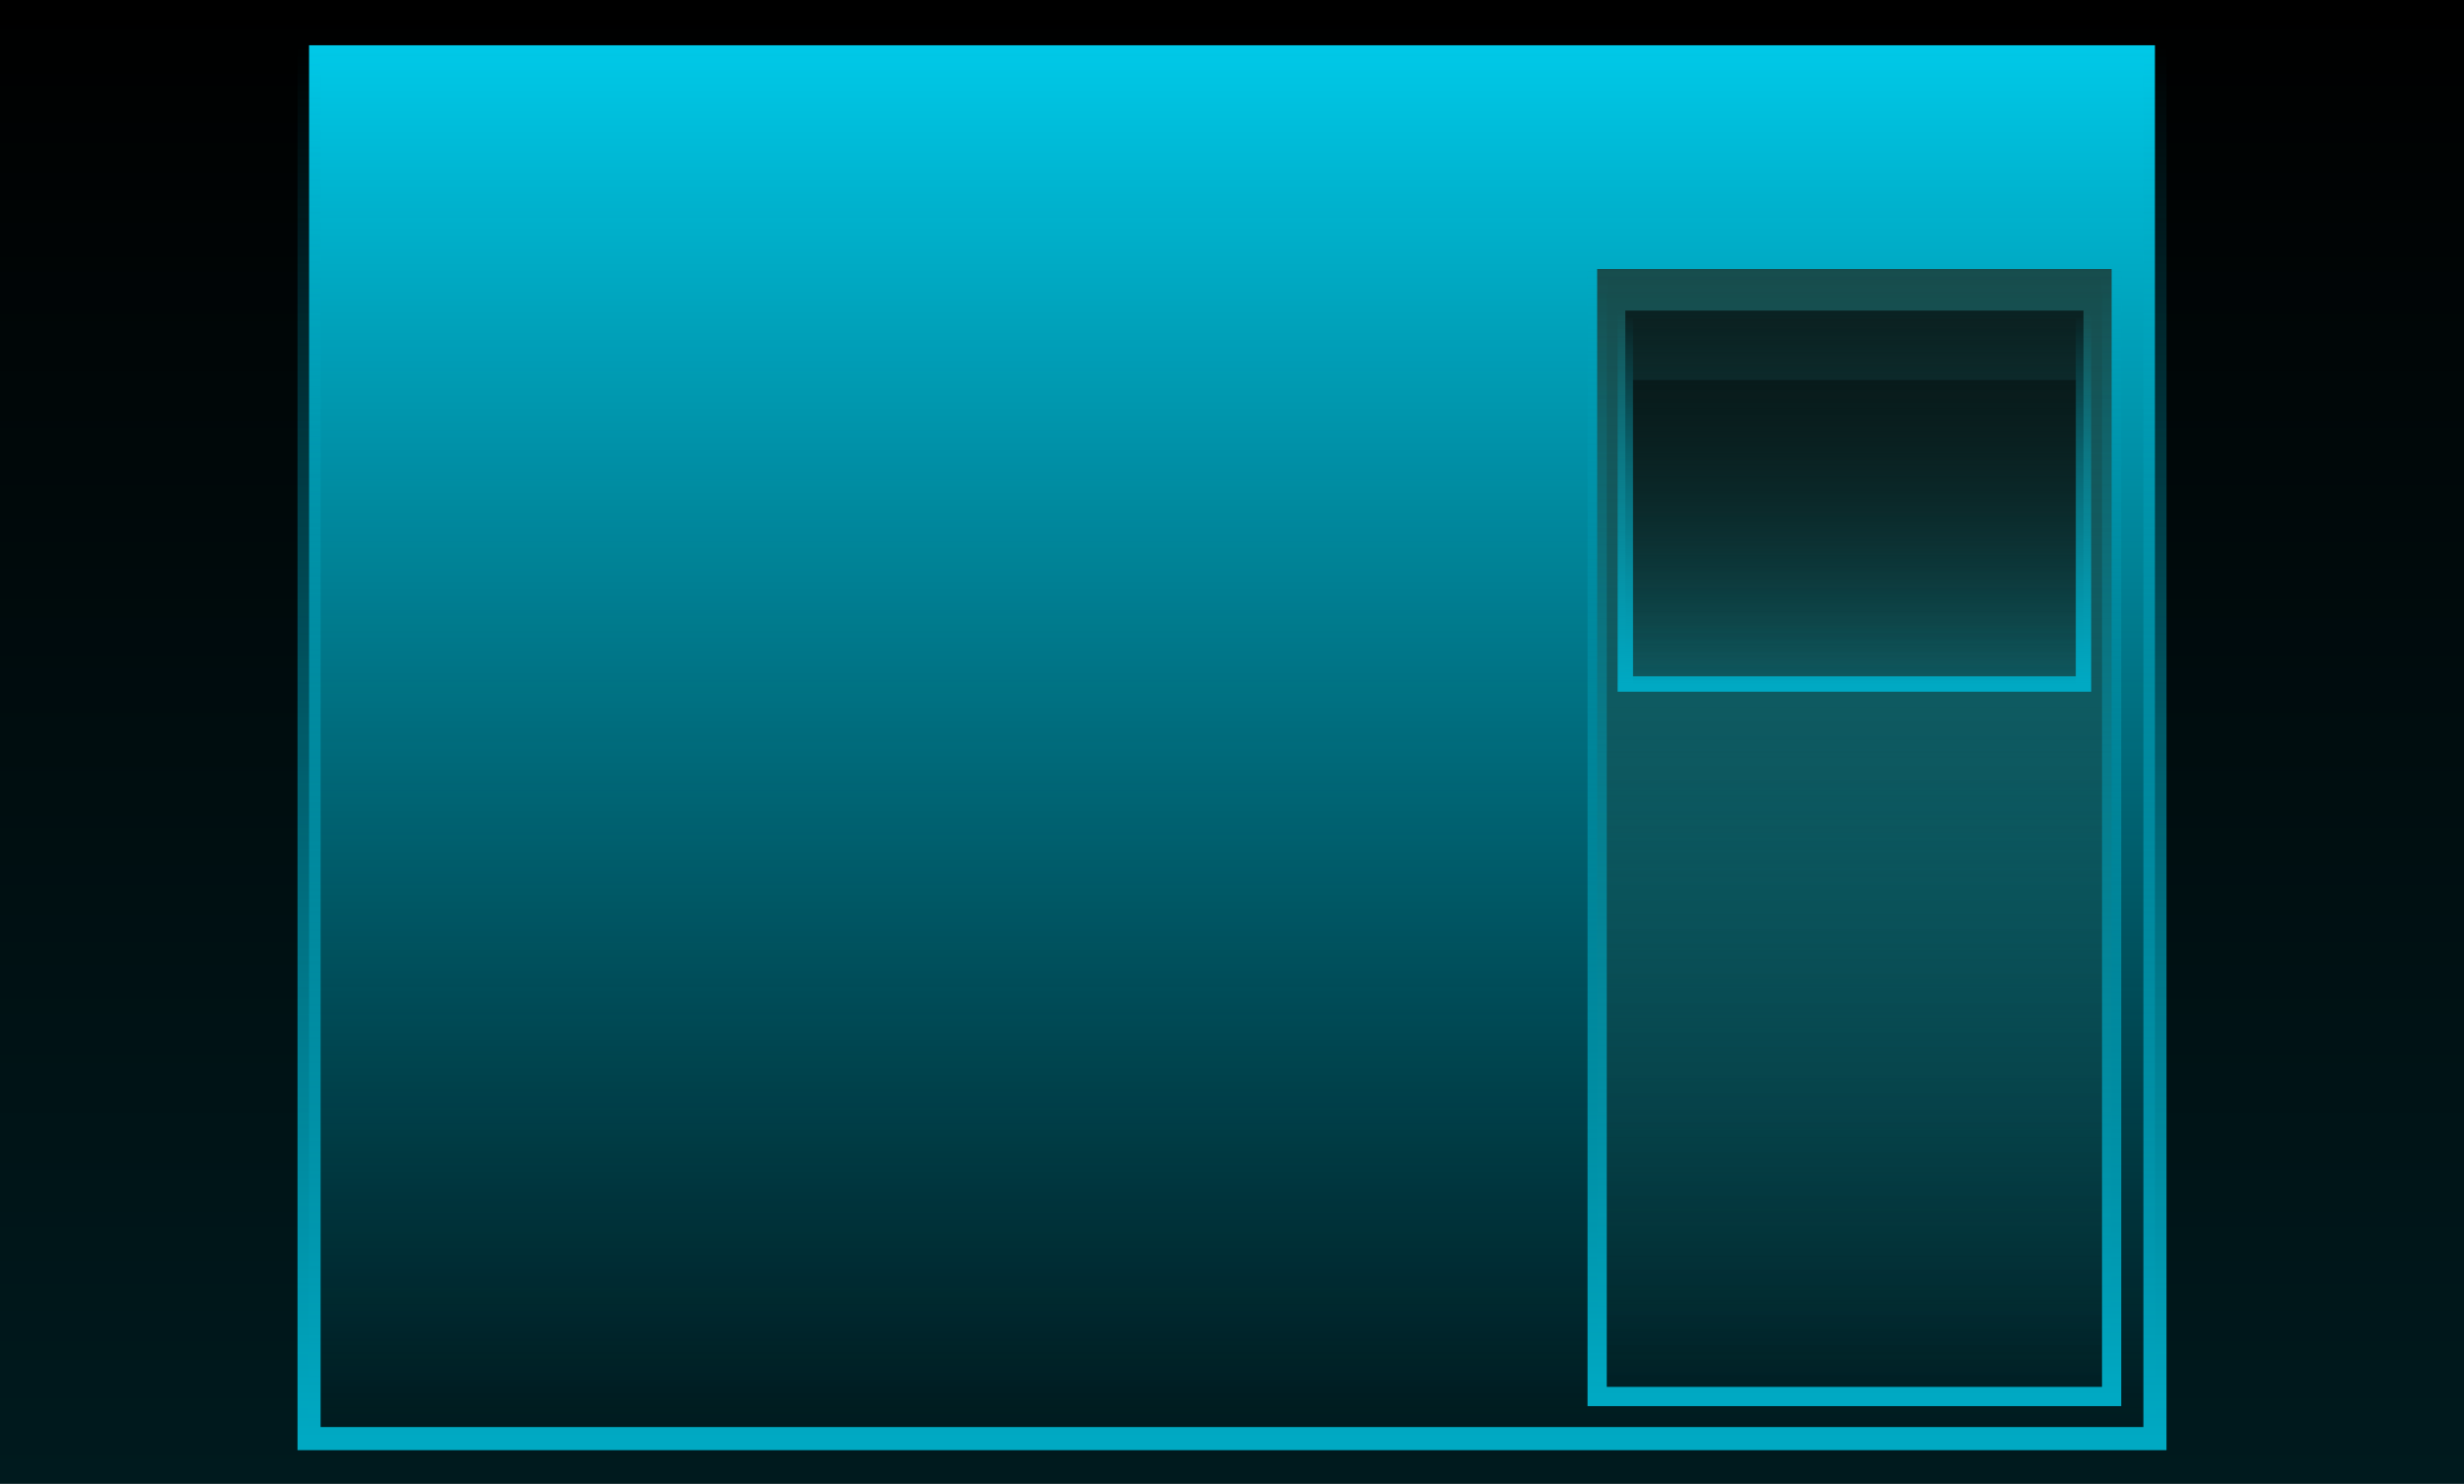 <svg version="1.1" xmlns="http://www.w3.org/2000/svg" xmlns:xlink="http://www.w3.org/1999/xlink" width="640" height="385.5" viewBox="0,0,640,385.5"><defs><linearGradient x1="320" y1="-12.75" x2="320" y2="372.75" gradientUnits="userSpaceOnUse" id="color-1"><stop offset="0" stop-color="#000000"/><stop offset="1" stop-color="#001a1e"/></linearGradient><linearGradient x1="320" y1="-0.992" x2="320" y2="360.992" gradientUnits="userSpaceOnUse" id="color-2"><stop offset="0" stop-color="#00c9e8"/><stop offset="1" stop-color="#00c9e8" stop-opacity="0"/></linearGradient><linearGradient x1="320" y1="-0.992" x2="320" y2="360.992" gradientUnits="userSpaceOnUse" id="color-3"><stop offset="0" stop-color="#00a9c3" stop-opacity="0"/><stop offset="1" stop-color="#00a9c3"/></linearGradient><linearGradient x1="481.661" y1="57.136" x2="481.661" y2="350.055" gradientUnits="userSpaceOnUse" id="color-4"><stop offset="0" stop-color="#174c4c"/><stop offset="1" stop-color="#174c4c" stop-opacity="0"/></linearGradient><linearGradient x1="481.661" y1="57.136" x2="481.661" y2="350.055" gradientUnits="userSpaceOnUse" id="color-5"><stop offset="0" stop-color="#00a9c3" stop-opacity="0"/><stop offset="1" stop-color="#00a9c3"/></linearGradient><linearGradient x1="481.665" y1="67.952" x2="481.665" y2="164.952" gradientUnits="userSpaceOnUse" id="color-6"><stop offset="0" stop-color="#0a2020"/><stop offset="1" stop-color="#0a2020" stop-opacity="0"/></linearGradient><linearGradient x1="481.665" y1="67.952" x2="481.665" y2="164.952" gradientUnits="userSpaceOnUse" id="color-7"><stop offset="0" stop-color="#00a9c3" stop-opacity="0"/><stop offset="1" stop-color="#00a9c3"/></linearGradient><linearGradient x1="481.665" y1="85.966" x2="481.665" y2="164.952" gradientUnits="userSpaceOnUse" id="color-8"><stop offset="0" stop-color="#081b1b"/><stop offset="1" stop-color="#081b1b" stop-opacity="0"/></linearGradient></defs><g transform="translate(0,12.75)"><g data-paper-data="{&quot;isPaintingLayer&quot;:true}" fill-rule="nonzero" stroke-linecap="butt" stroke-linejoin="miter" stroke-miterlimit="10" stroke-dasharray="" stroke-dashoffset="0" style="mix-blend-mode: normal"><path d="M0,372.75v-385.5h640v385.5z" fill="url(#color-1)" stroke="none" stroke-width="6"/><path d="M80.275,360.992v-361.985c0,0 8.264,0 18.579,0c51.374,0 460.871,0 460.871,0v361.985z" fill="url(#color-2)" stroke="url(#color-3)" stroke-width="6"/><path d="M414.844,350.055v-292.919h133.634v292.919z" fill="url(#color-4)" stroke="url(#color-5)" stroke-width="5"/><path d="M422.165,164.952v-97h119v97z" fill="url(#color-6)" stroke="url(#color-7)" stroke-width="4"/><path d="M424.165,164.952v-78.986h115v78.986z" fill="url(#color-8)" stroke="none" stroke-width="4"/></g></g></svg>